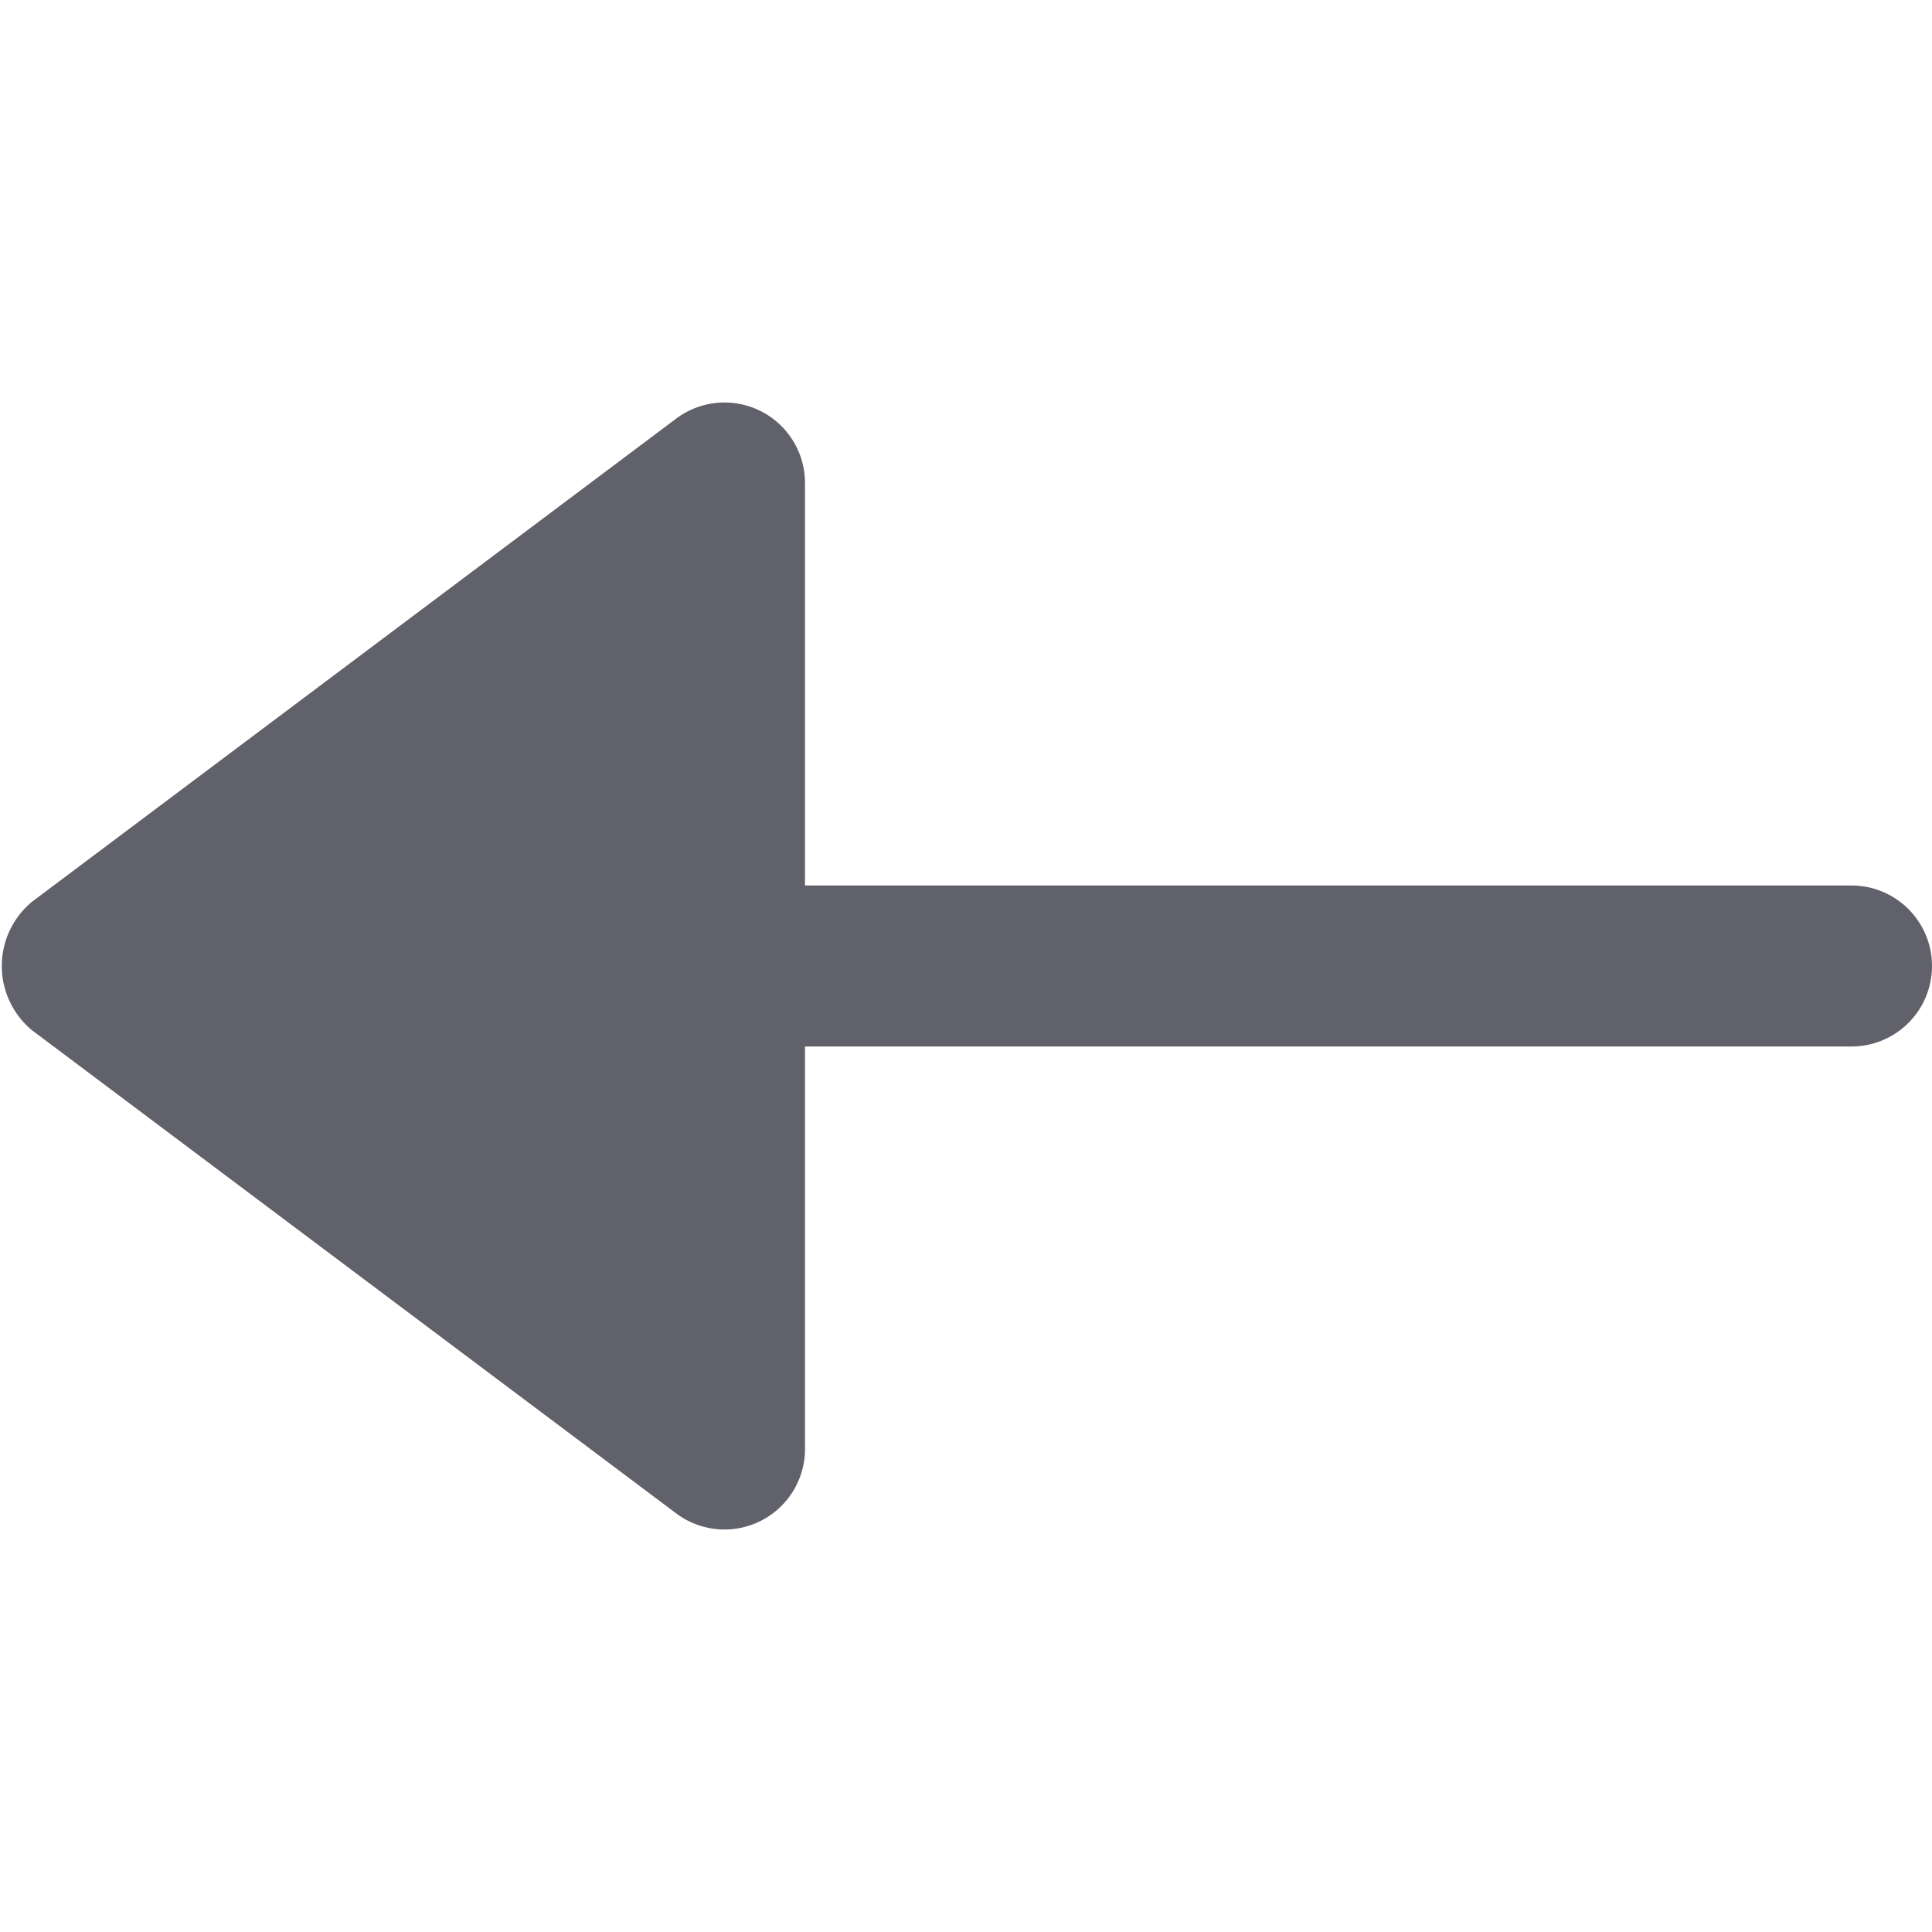 <svg xmlns="http://www.w3.org/2000/svg" height="24" width="24" viewBox="0 0 24 24"><g fill="#61616b" class="nc-icon-wrapper"><path d="M8.4,18.8l-8-6a1.036,1.036,0,0,1,0-1.6l8-6A1,1,0,0,1,10,6v5H23a1,1,0,0,1,0,2H10v5a1,1,0,0,1-1.6.8Z" fill="#61616b"></path></g></svg>